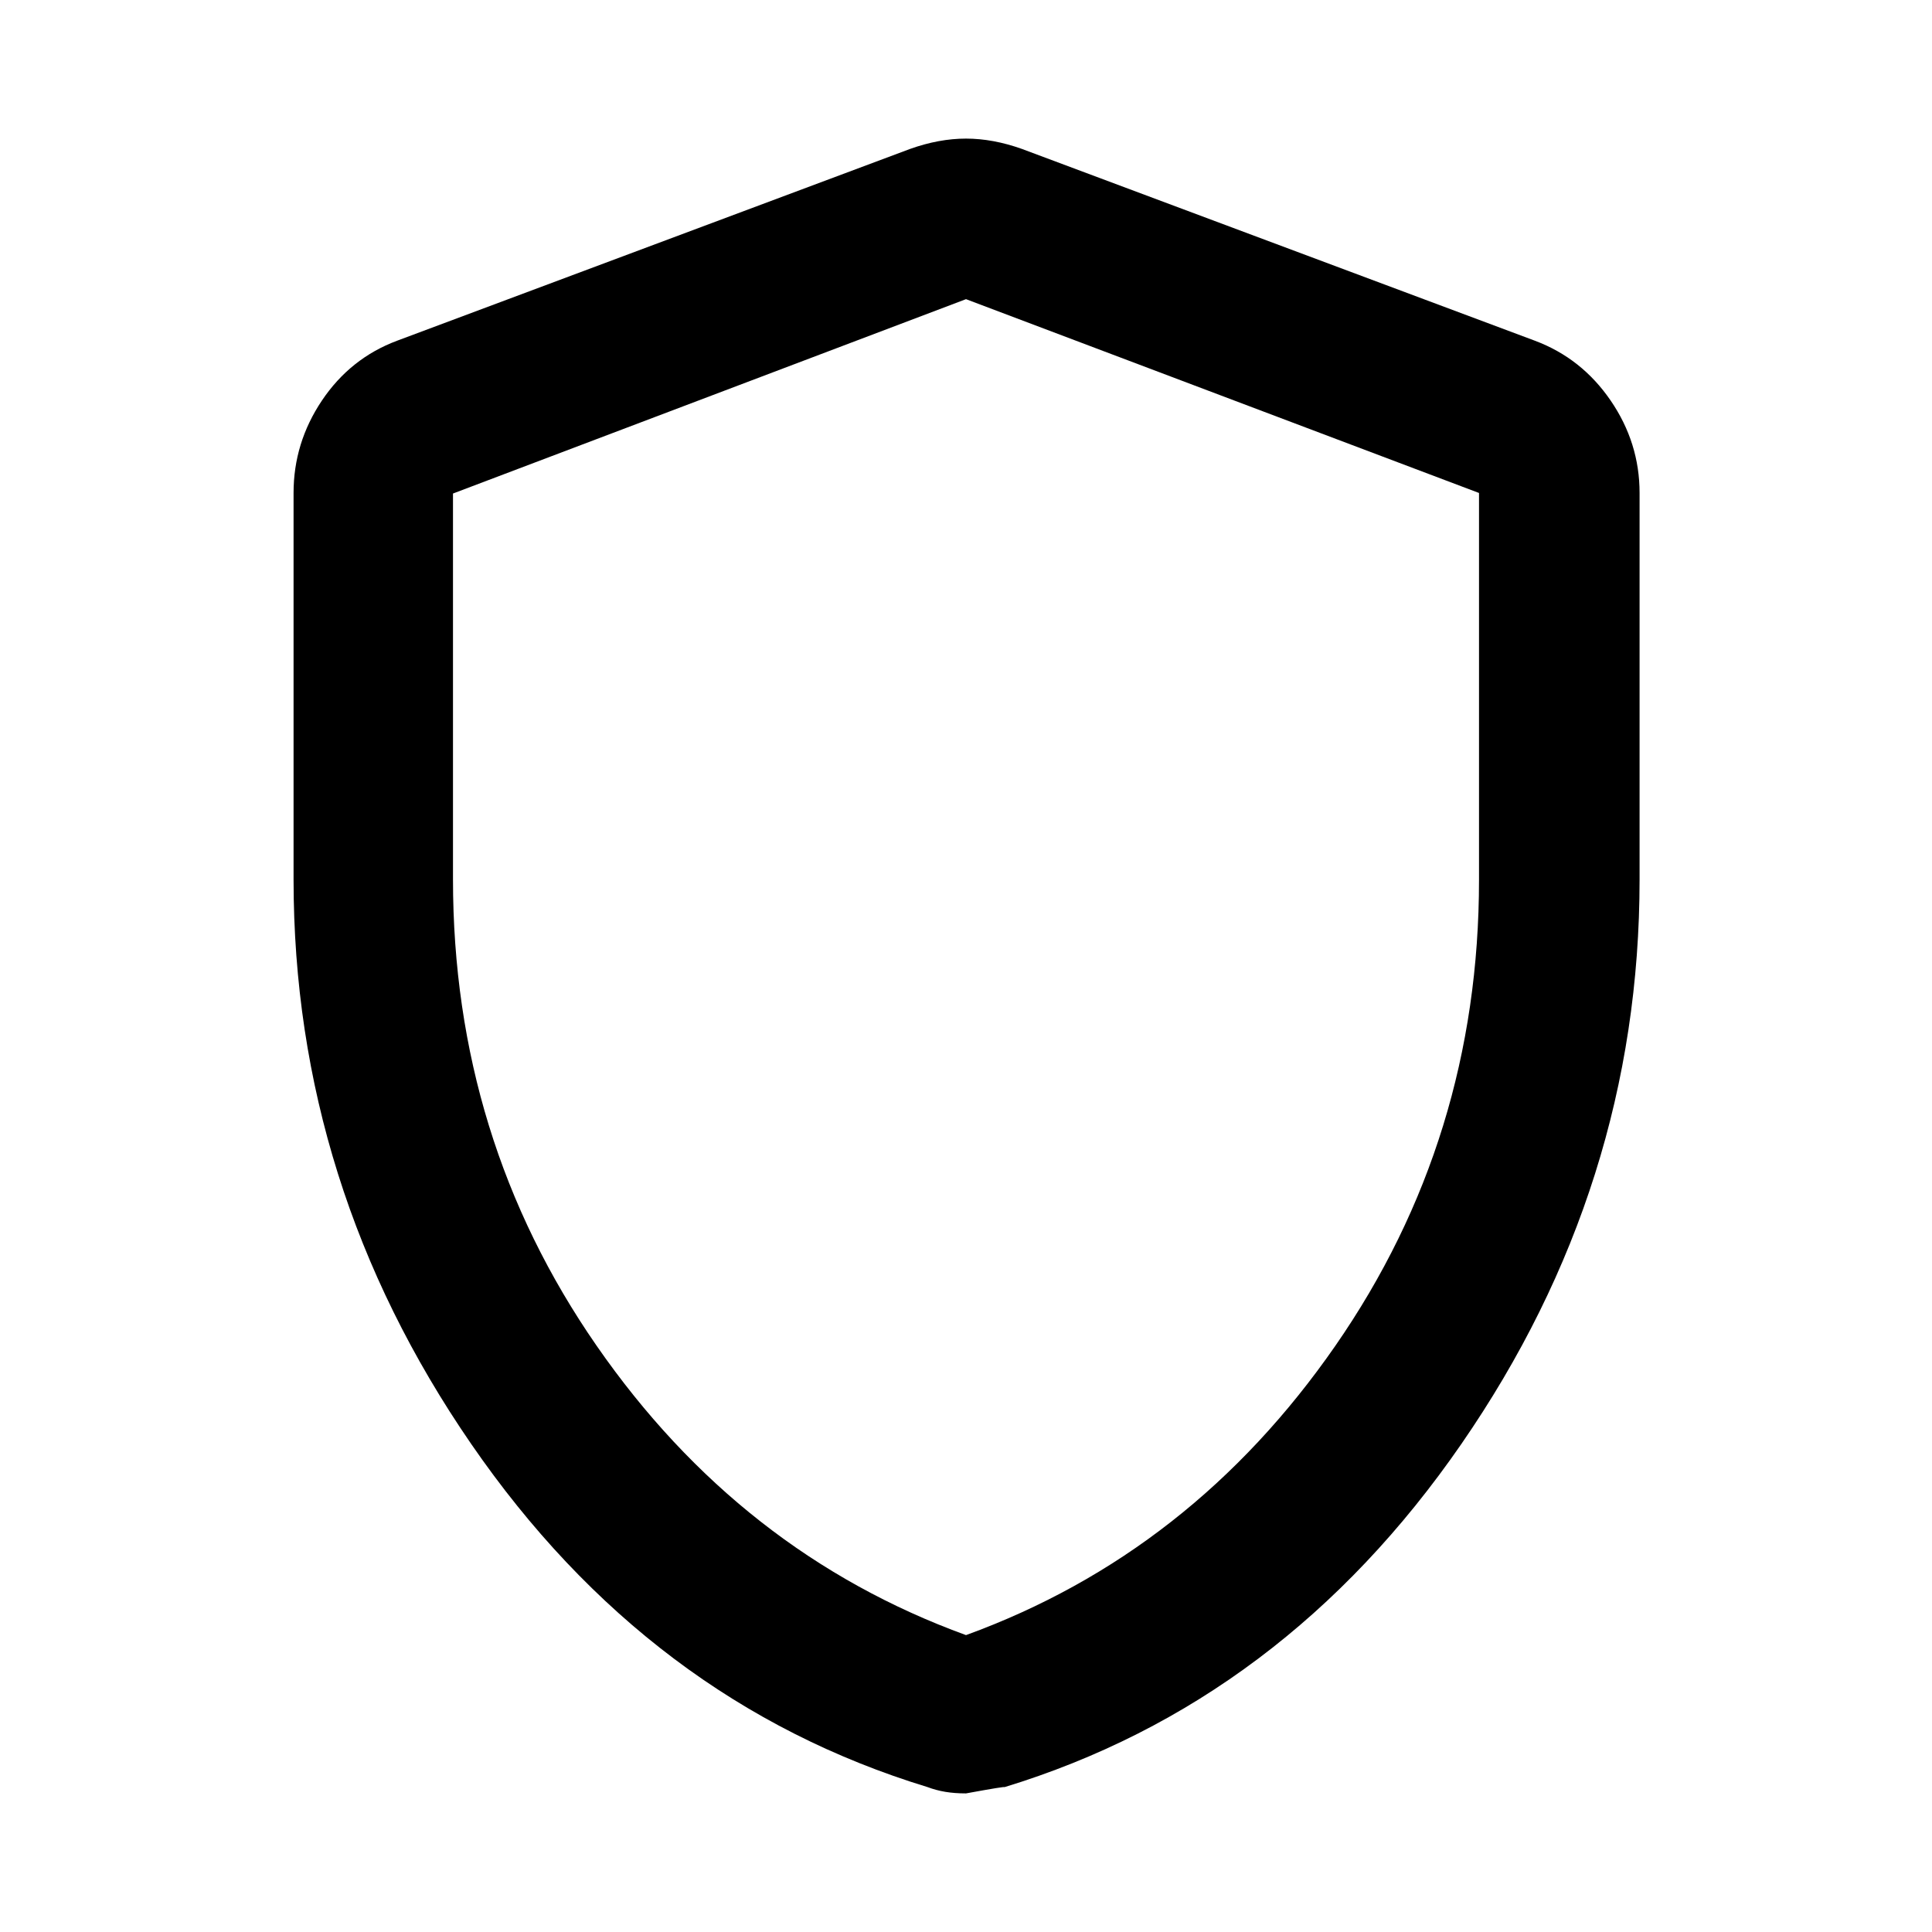 <svg xmlns="http://www.w3.org/2000/svg" width="48" height="48" viewBox="0 96 960 960"><path d="M480 987.131q-5.696 0-10.326-.782-4.631-.783-8.761-2.348Q322.391 941.74 234.13 813.492T145.869 533V340.957q0-24.957 14.109-45.957 14.109-21.001 37.326-29.696l254.913-95.305q14.392-5.13 27.783-5.13 13.391 0 27.783 5.13l254.913 95.305q23.217 8.695 37.609 29.696 14.391 21 14.391 45.957V533q0 152.244-88.543 280.492-88.544 128.248-227.128 170.561 1.193-.618-19.025 3.078Zm0-78.653q112.174-40.826 183.543-143.783 71.37-102.956 71.37-231.529V340.957L480 244.652 225.087 341.23v191.673q0 128.836 71.37 231.792Q367.826 867.652 480 908.478Zm0-331.913Z"/></svg>